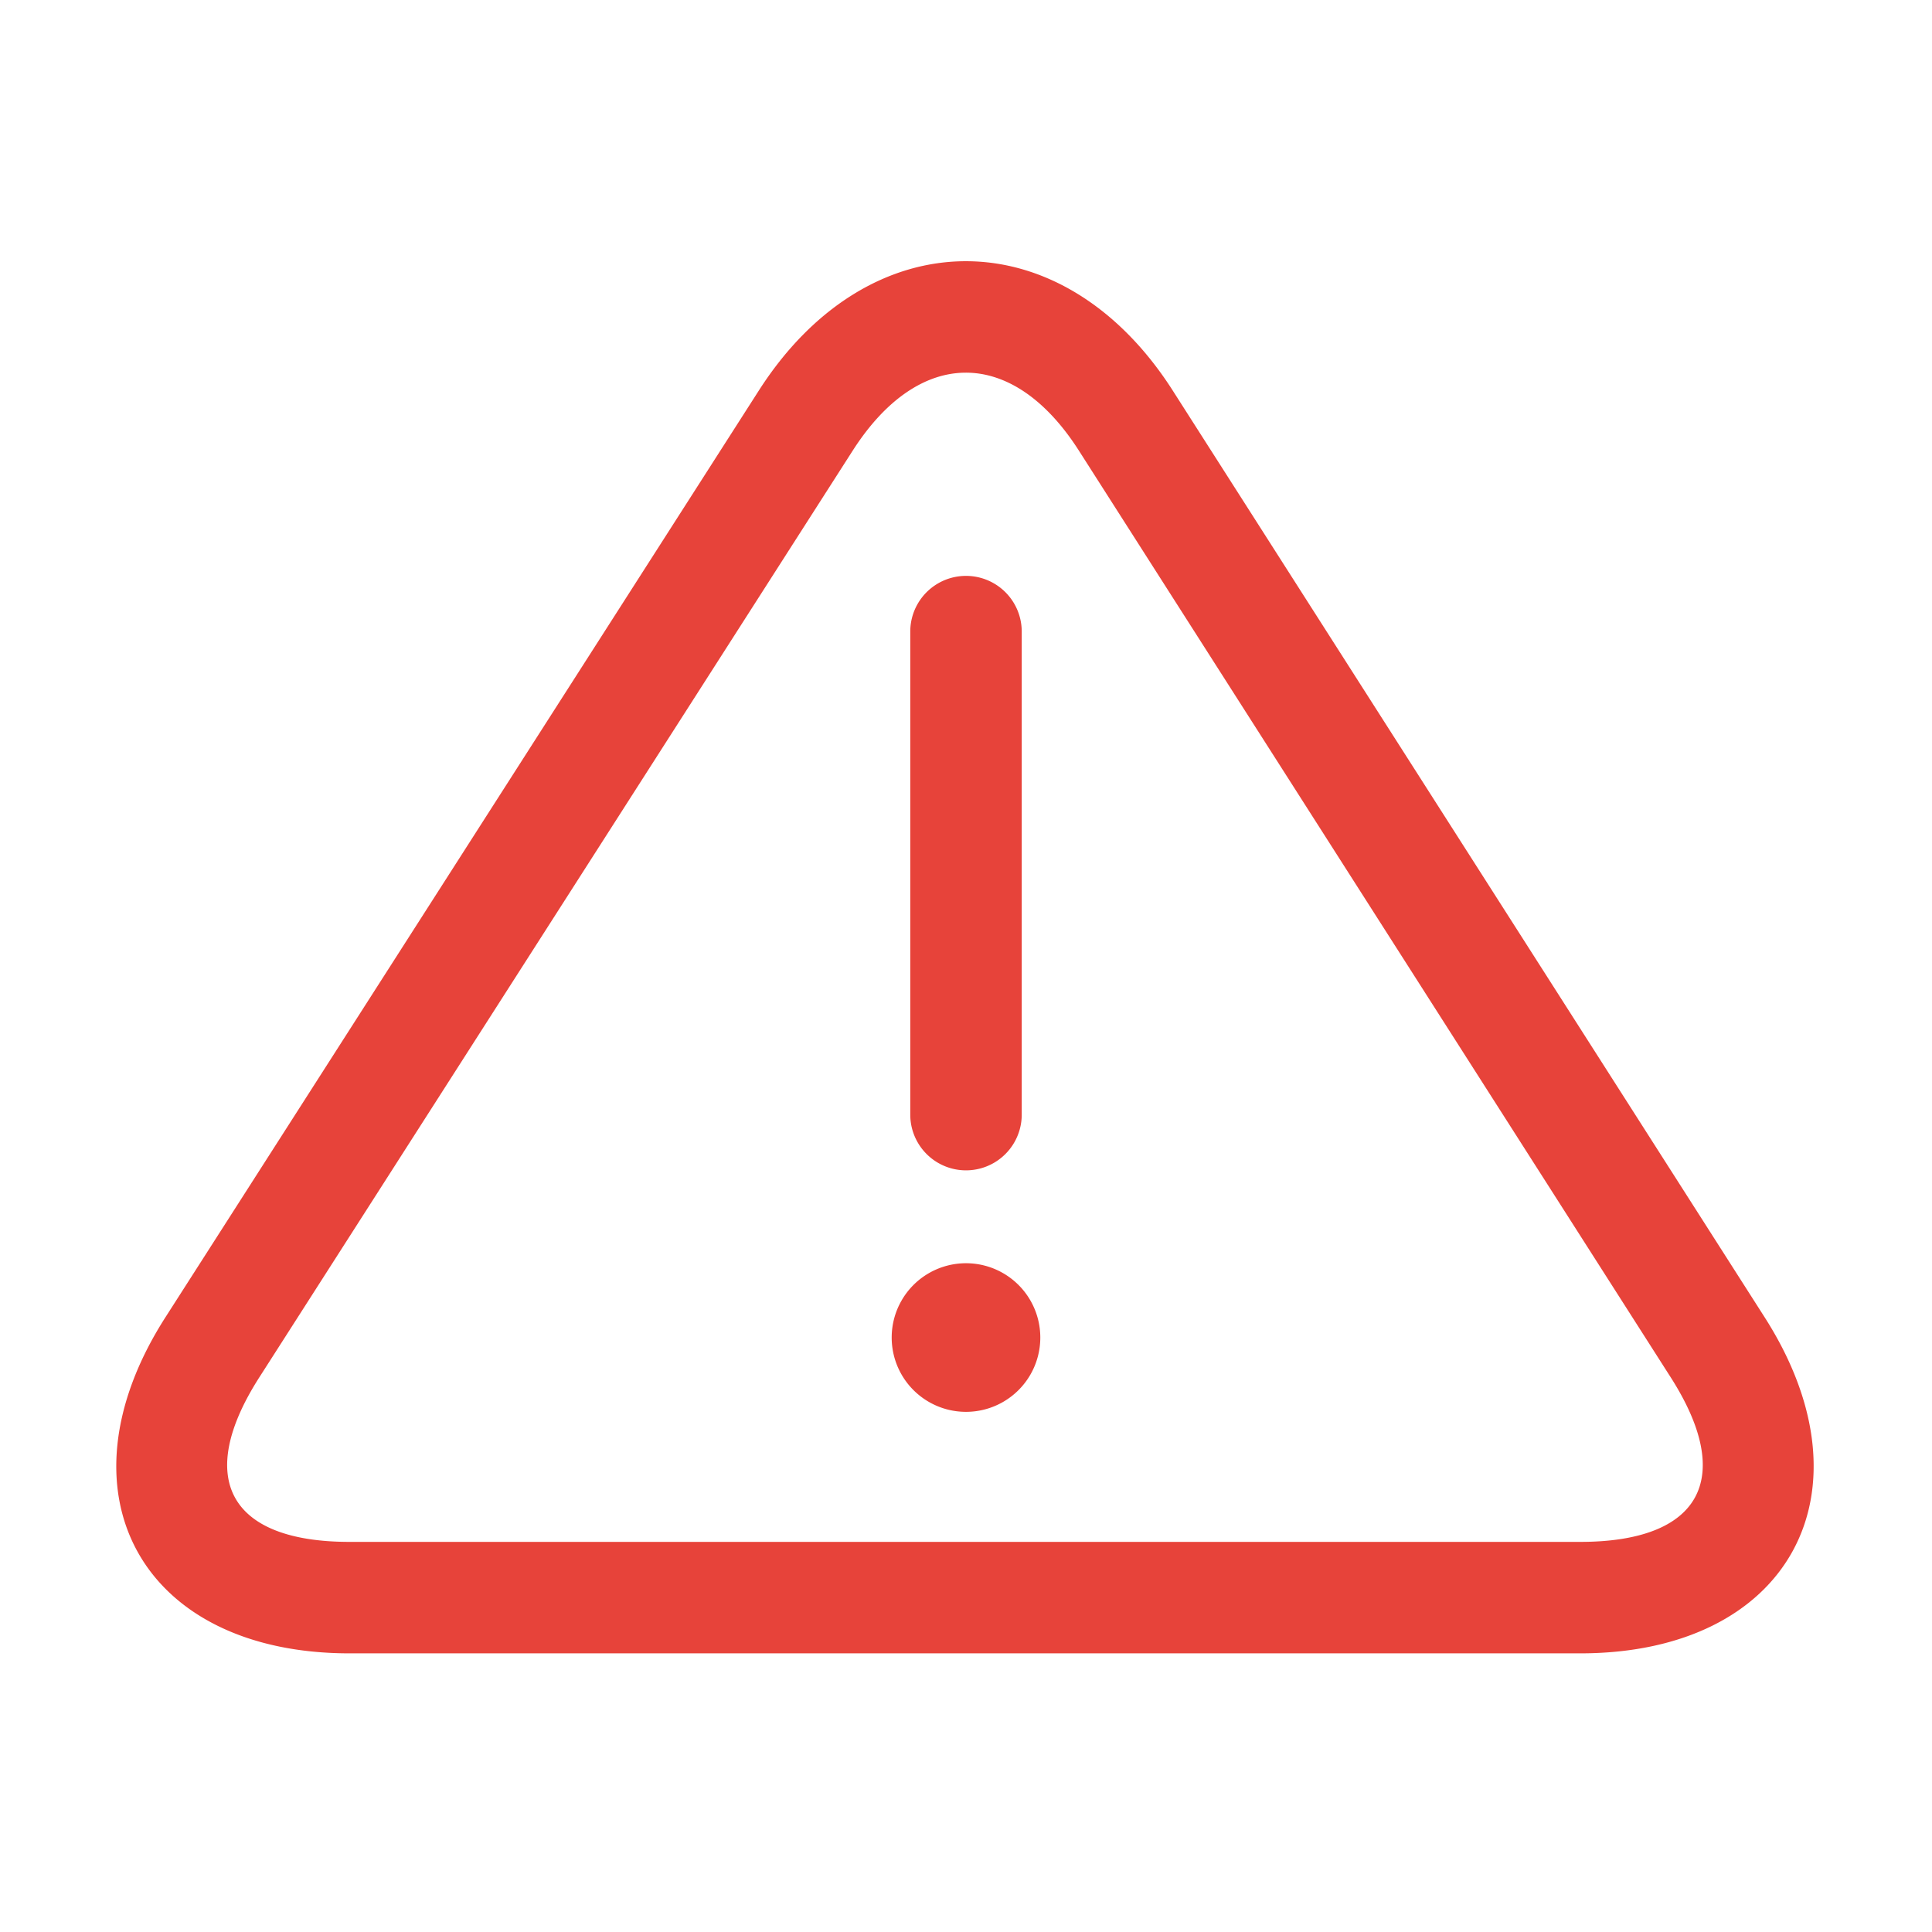 <svg xmlns="http://www.w3.org/2000/svg" width="26" height="26" viewBox="0 0 26 26"><path fill="#e7433a" d="M10.212 5.256c1.486-2.321 4.088-2.321 5.571.001l7.966 12.472c1.507 2.36.322 4.521-2.483 4.521H4.703c-2.803 0-3.988-2.162-2.477-4.522l7.986-12.472zm1.263.809L3.489 18.537c-.871 1.361-.404 2.213 1.214 2.213h16.563c1.621 0 2.088-.852 1.218-2.214L14.519 6.064c-.894-1.399-2.148-1.398-3.044.001zM13.75 15a.75.75 0 0 1-1.5 0V8.5a.75.75 0 0 1 1.5 0V15zM13 19a1 1 0 1 1 0-2 1 1 0 0 1 0 2z"/></svg>